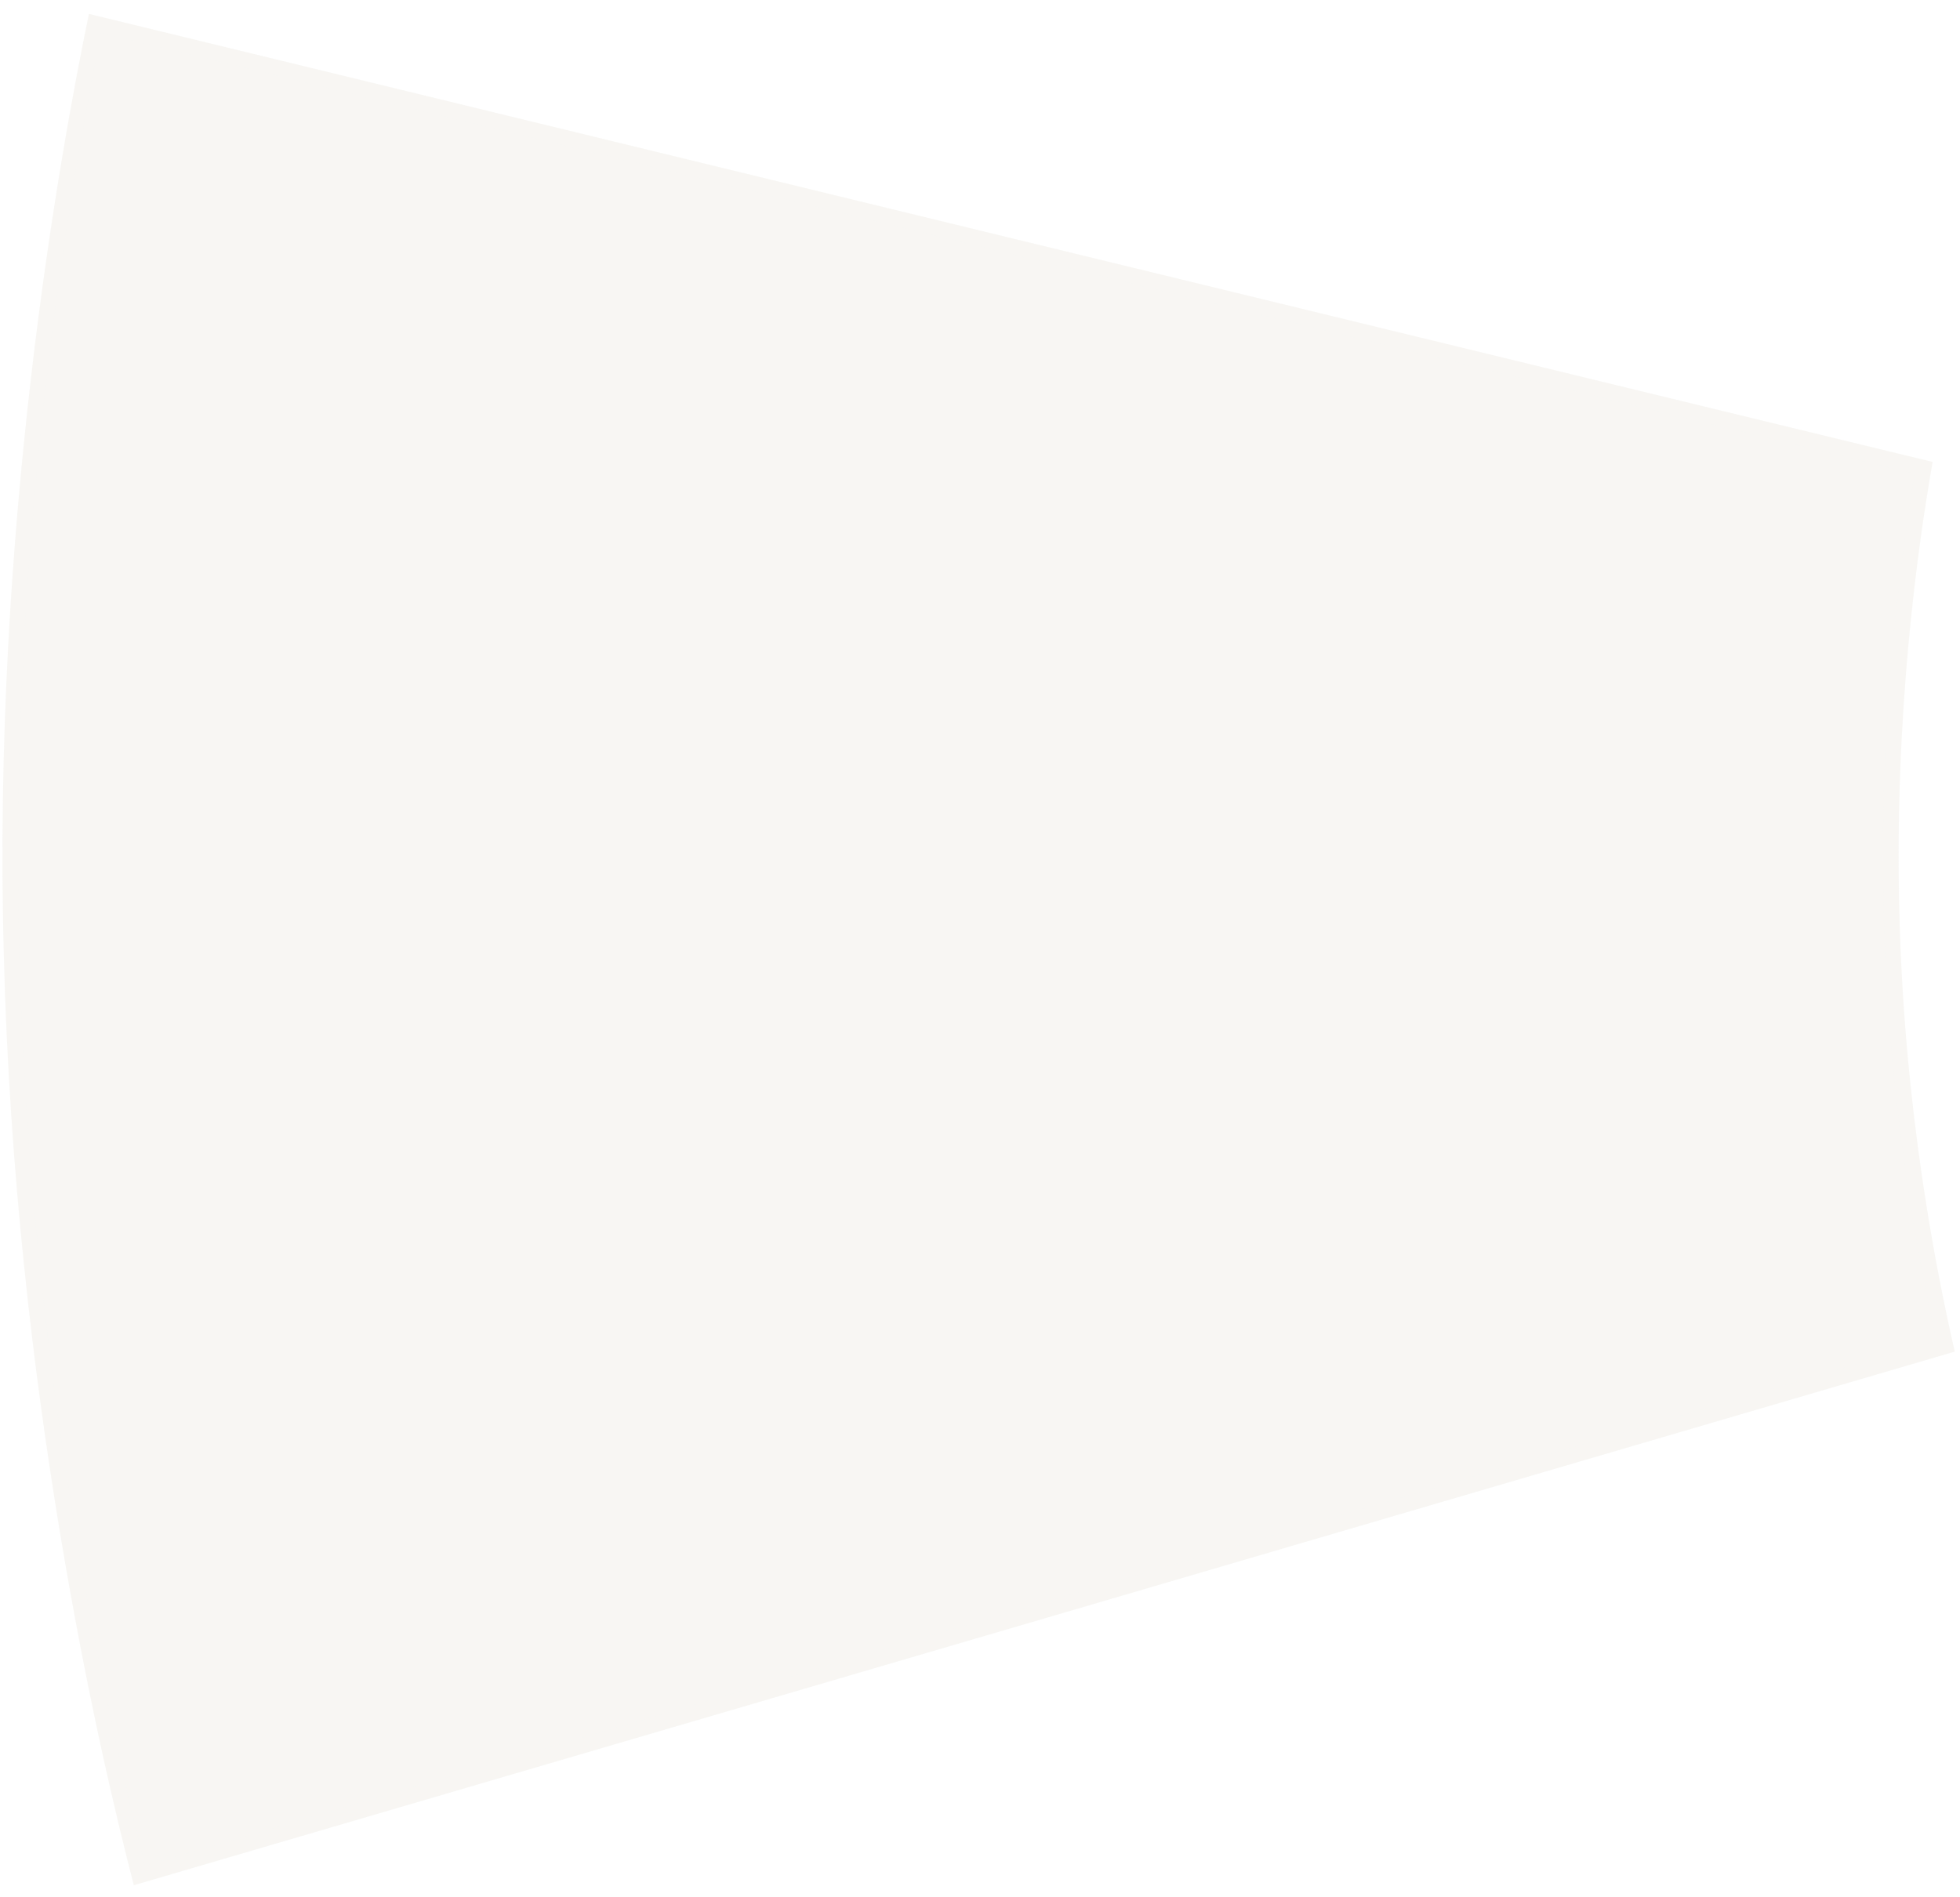 <svg width="125" height="121" viewBox="0 0 125 121" fill="none" xmlns="http://www.w3.org/2000/svg">
<g opacity="0.2">
<path d="M123.255 29.465C116.855 27.921 12.519 2.554 5.671 0.887C3.834 9.734 -0.513 33.719 0.244 60.962C0.954 88.505 6.304 111.665 8.536 120.249C15.268 118.273 118.298 88.089 124.668 86.213C123.471 81.025 121.433 70.735 121.132 58.182C120.8 45.507 122.313 34.807 123.255 29.465Z" fill="#DAD3C5"/>
<path d="M6.058 1.494C16.199 3.962 113.097 27.521 122.683 29.84C121.765 35.164 120.4 45.161 120.606 57.009L120.632 58.195C120.925 70.431 122.865 80.524 124.076 85.864C114.579 88.656 18.883 116.692 8.892 119.623C6.668 110.97 1.764 89.358 0.823 63.513L0.743 60.948V60.947L0.688 58.408C0.265 32.777 4.229 10.411 6.058 1.494Z" stroke="#DAD2C6" stroke-opacity="0.1"/>
</g>
</svg>
